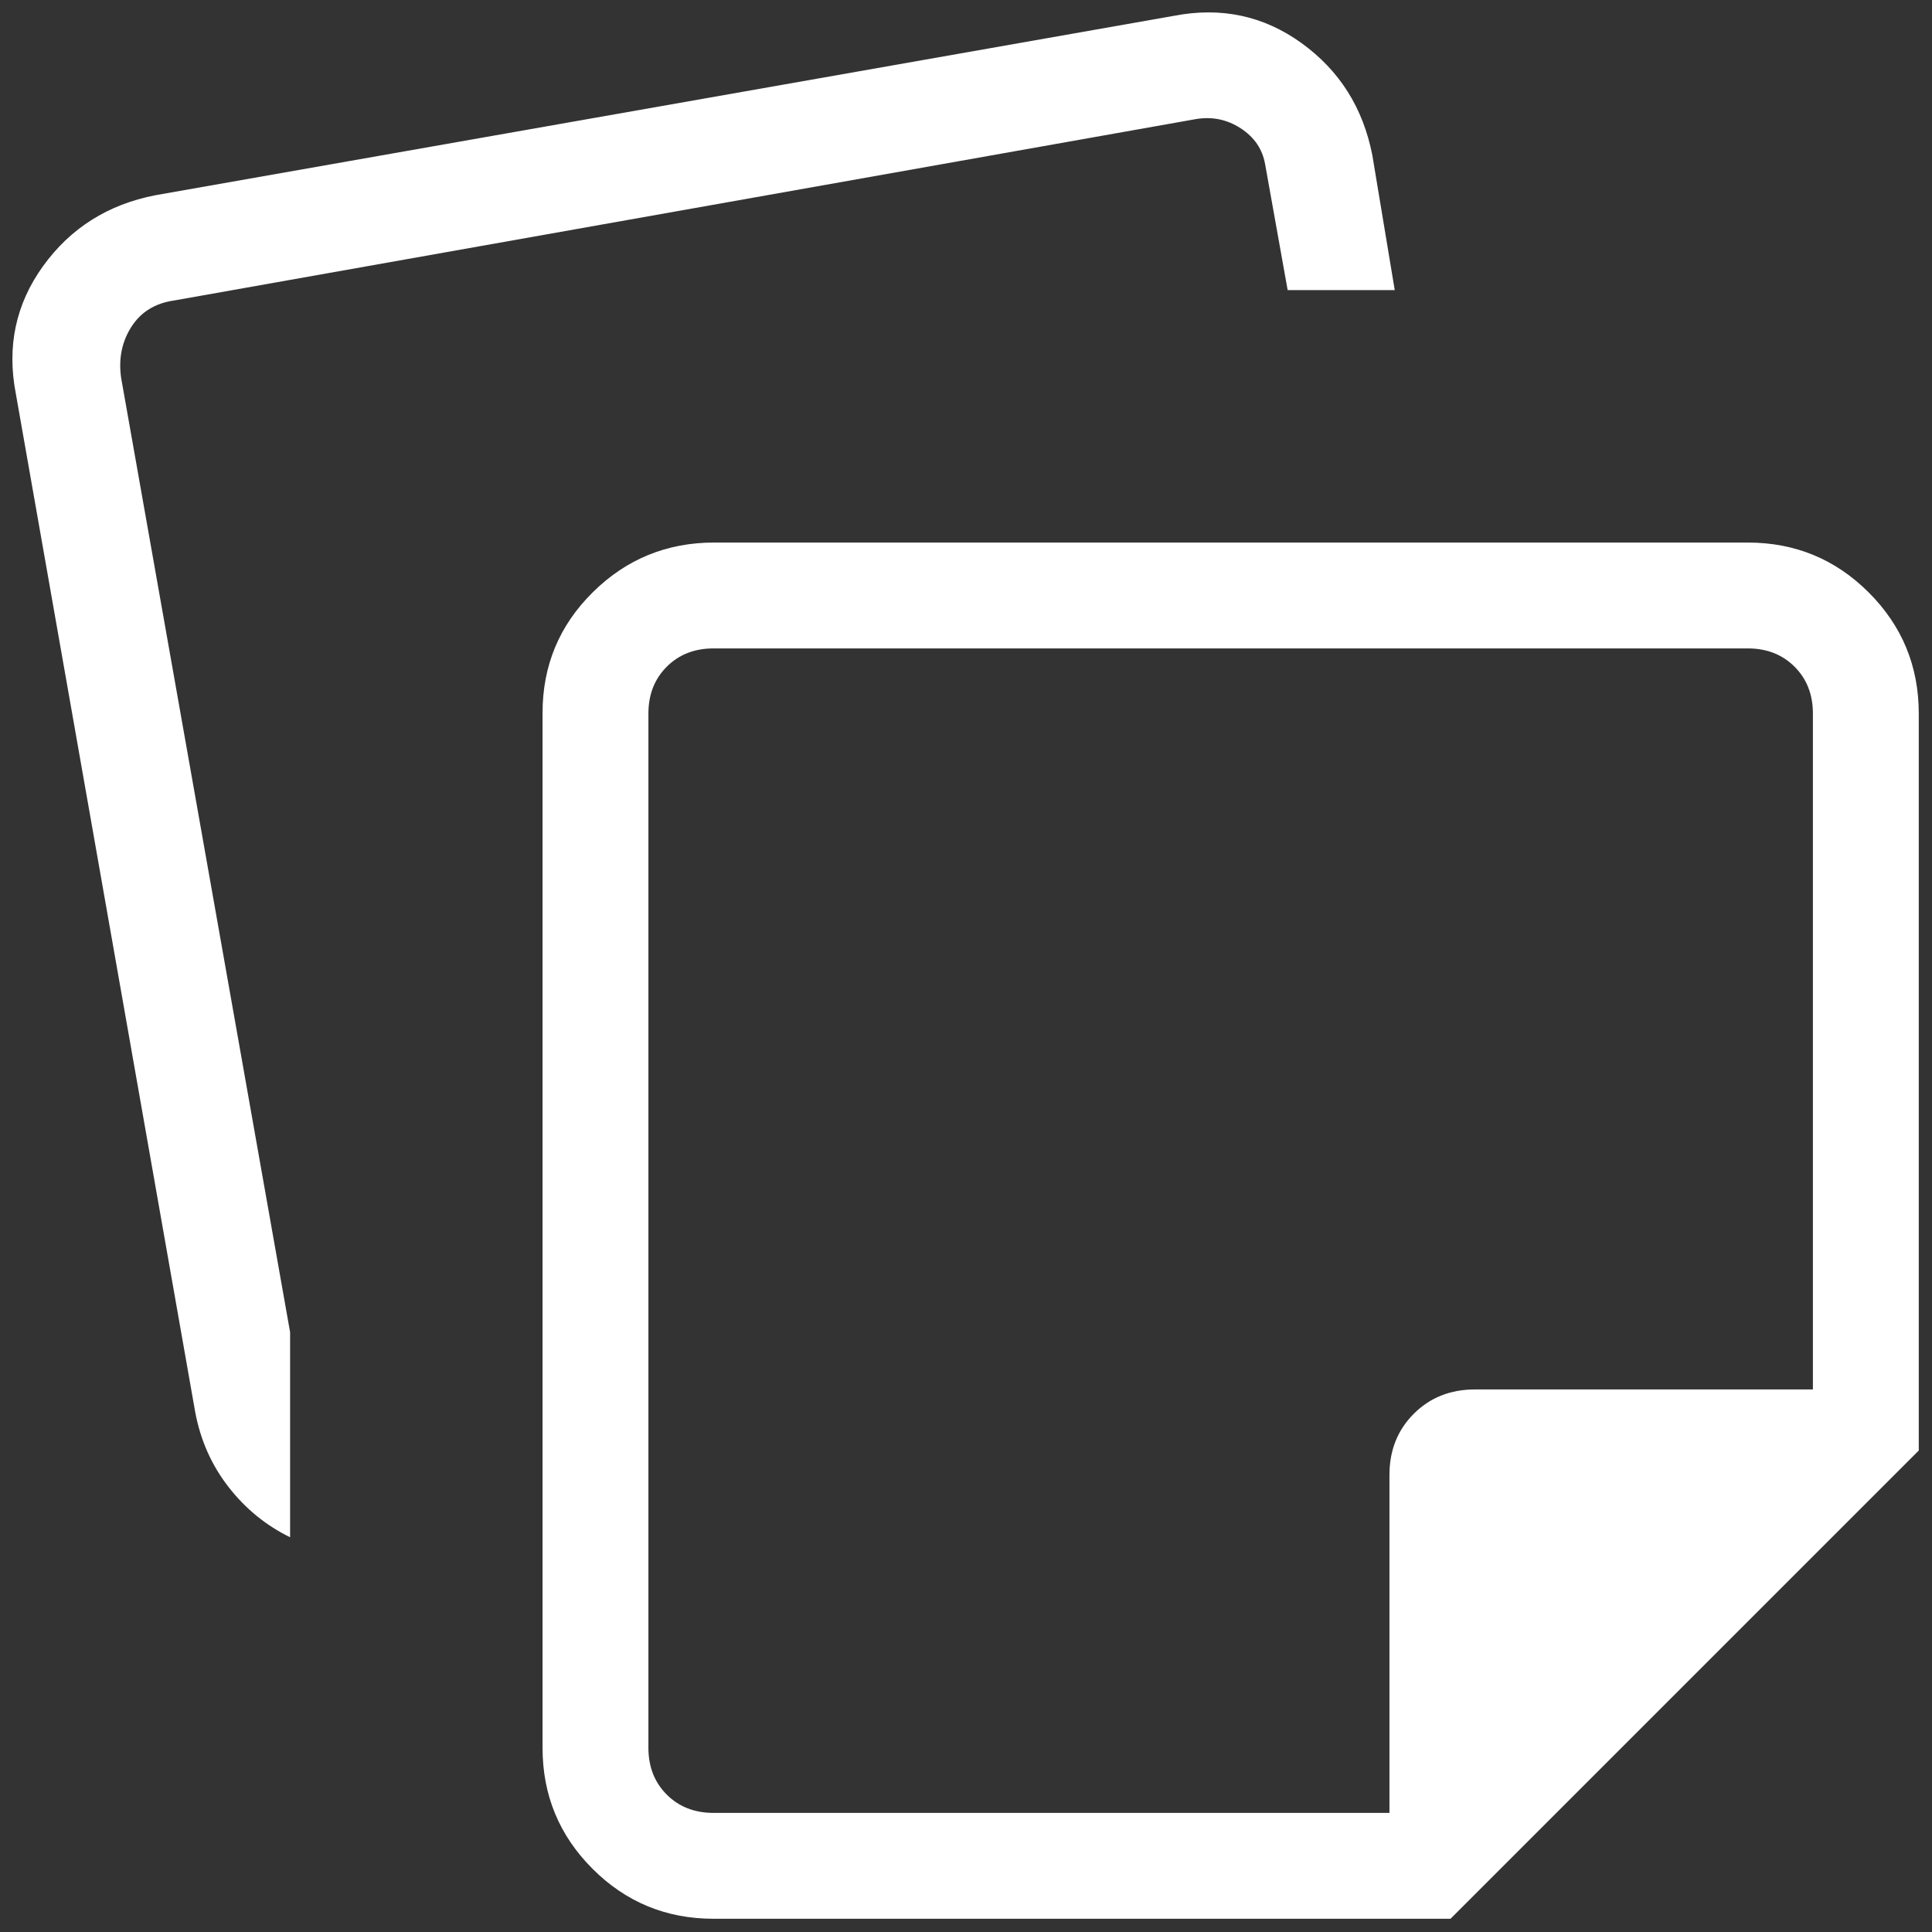 <svg xmlns="http://www.w3.org/2000/svg" viewBox="115 -845 730 730" height="24" width="24" fill="#fff">
    <rect x="115" y="-845" width="730" height="730" fill="#333333" stroke="none"/>
    <path d="M320-184.615v-391.001q0-26.846 19-45.615Q358-640 384.846-640h390.539q26.846 0 45.731 18.884Q840-602.231 840-575.385v278.462L663.077-120H384.615q-26.846 0-45.731-18.884Q320-157.769 320-184.615ZM121-696.154Q115.769-723 131.307-744.5q15.539-21.5 42.385-26.731L558.462-839q26.846-5.231 48.346 10.307 21.5 15.539 26.731 42.385L642-735.385h-40.462L593-783.077q-1.538-8.462-9.231-13.461-7.692-5-16.923-3.462l-386.077 68.539q-10.769 1.538-16.154 9.999-5.384 8.462-3.846 19.231l63.846 360.615v77.462q-13.692-6.692-23.269-19-9.577-12.307-12.577-28.23L121-696.154Zm239 120.769v390.77q0 10.769 6.923 17.692T384.615-160H640v-127.692q0-13.923 9.192-23.116Q658.385-320 672.308-320H800v-255.385q0-10.769-6.923-17.692T775.385-600h-390.77q-10.769 0-17.692 6.923T360-575.385ZM580-380Z"/>
</svg>